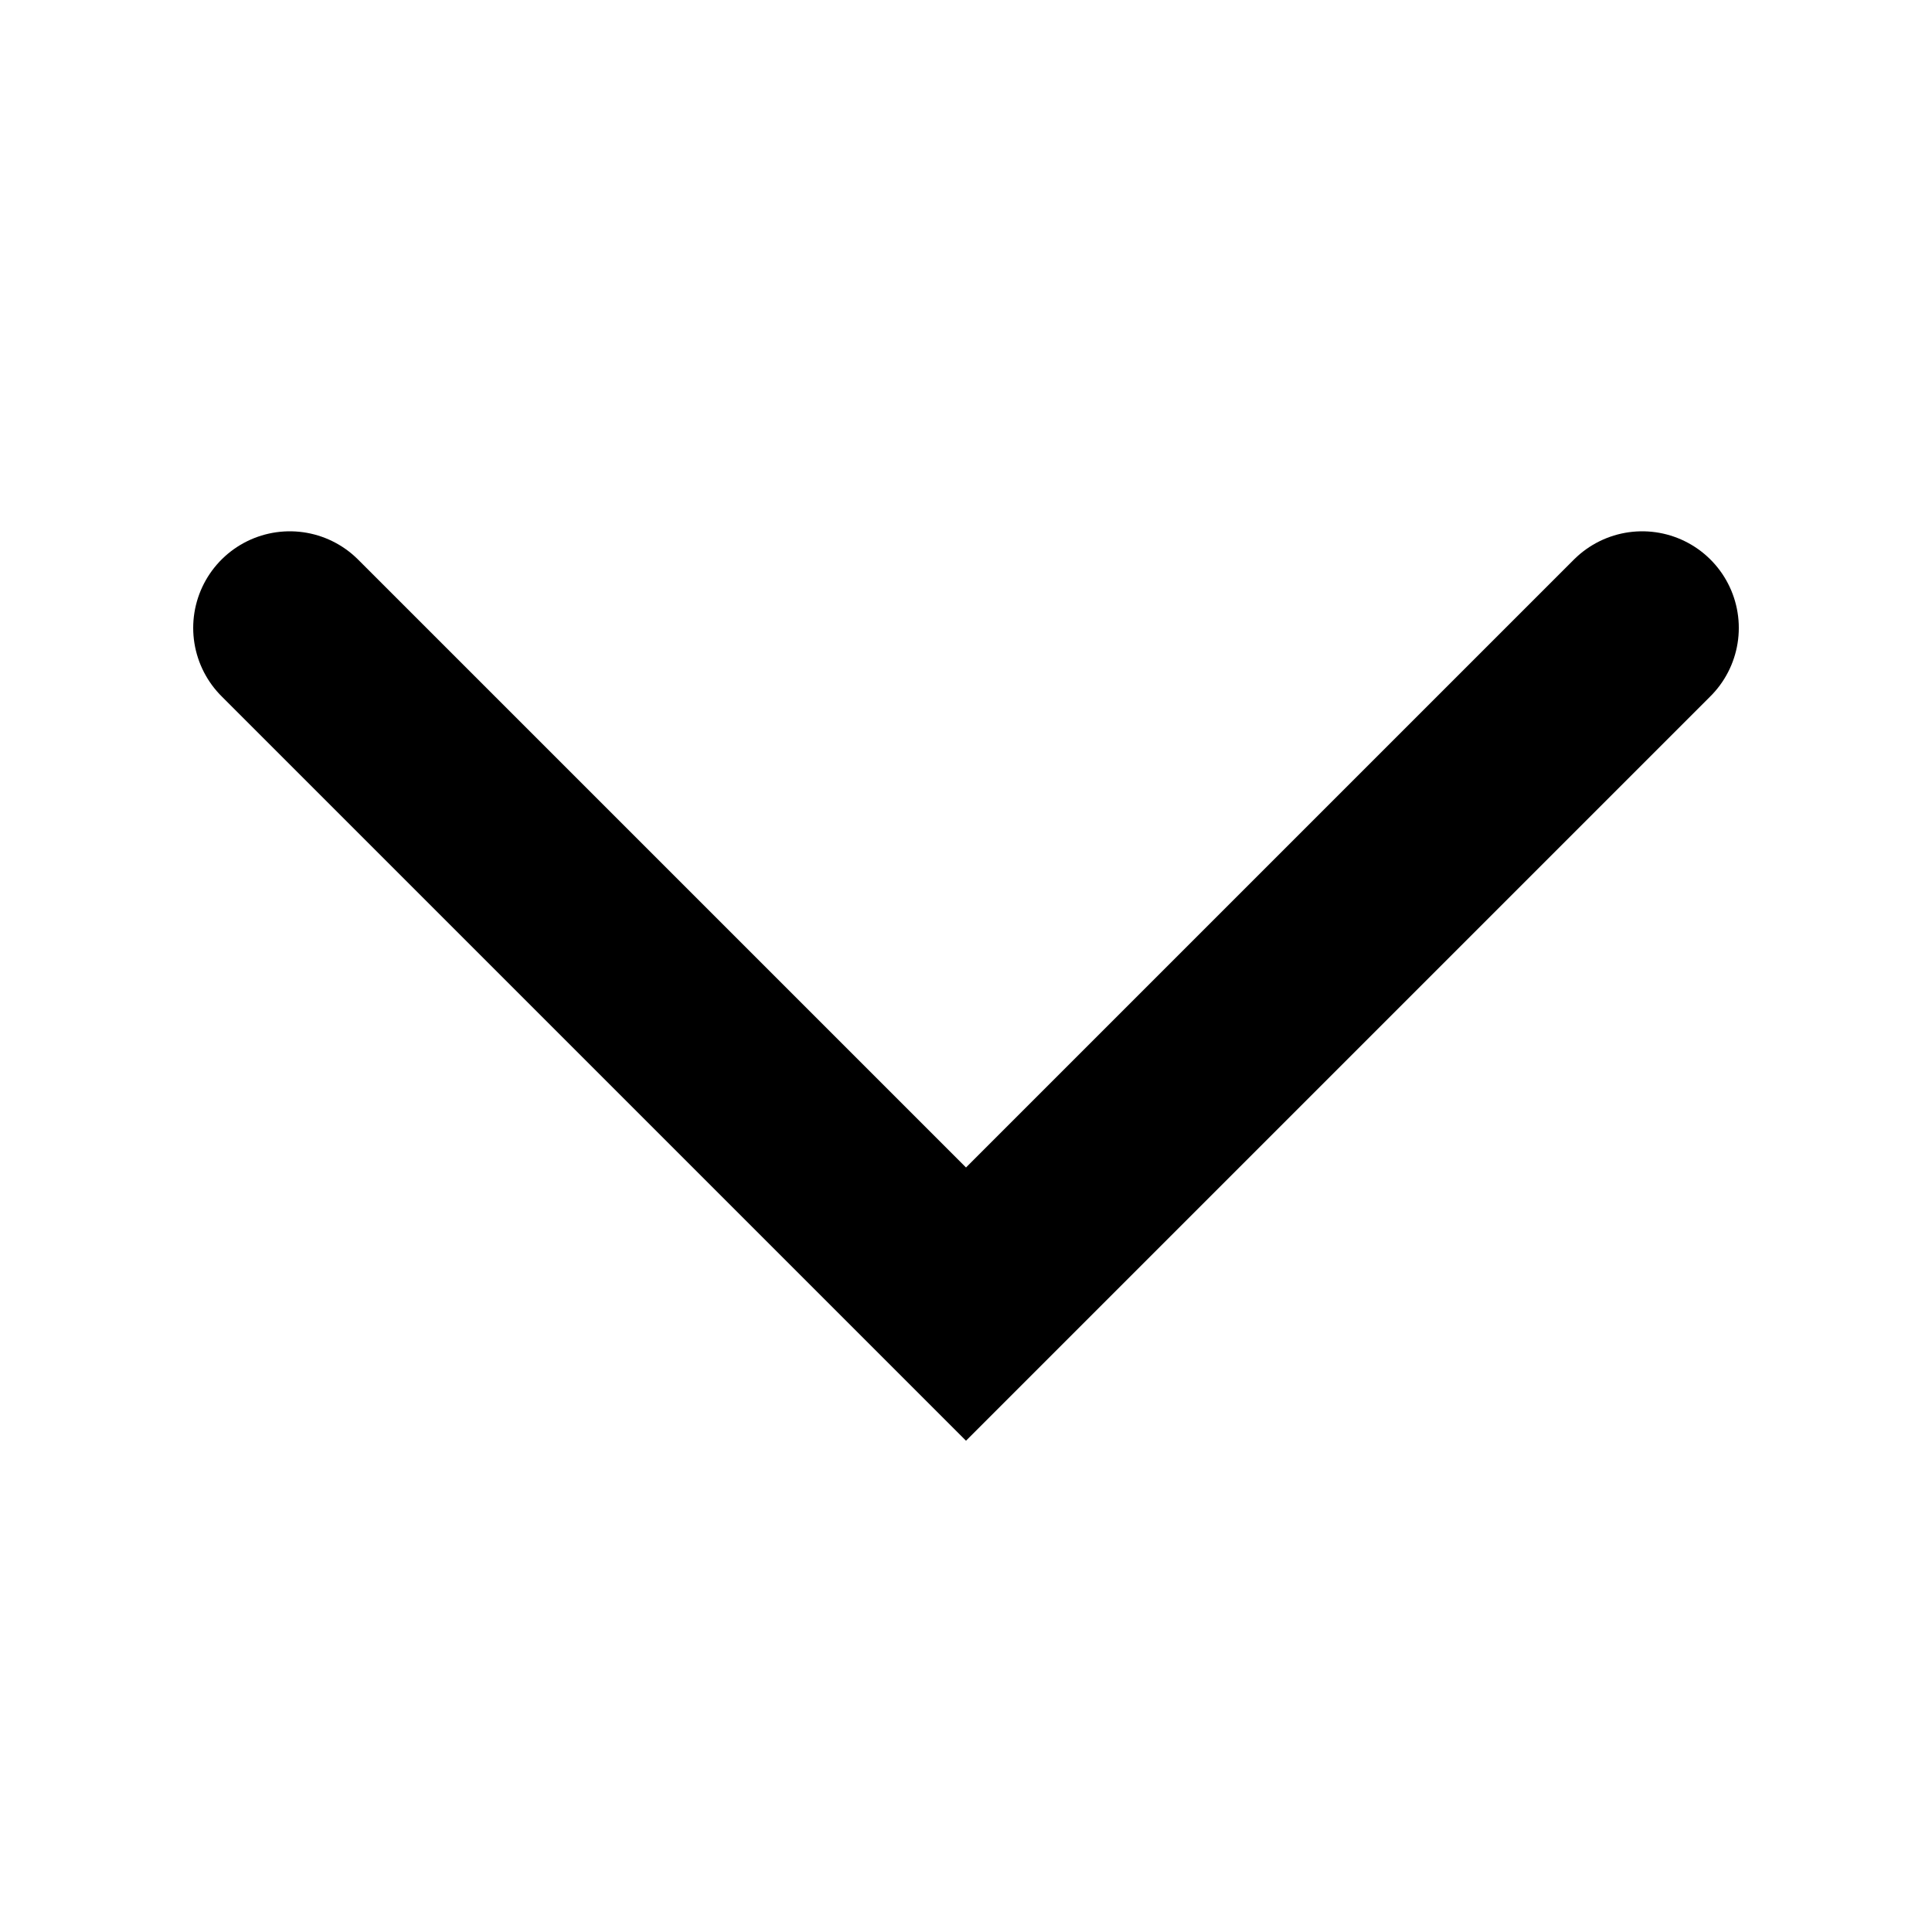 <svg xmlns="http://www.w3.org/2000/svg" width="20" height="20" viewBox="0 0 20 20">
  <g id="arrow" transform="translate(-721 -202.842)">
    <rect id="사각형_137" data-name="사각형 137" width="20" height="20" transform="translate(721 202.842)" fill="rgba(255,0,216,0)"/>
    <path id="패스_404" data-name="패스 404" d="M1532.169,1800.249l7,7,7-7" transform="translate(-808.169 -1590.907)" fill="none" stroke="#000" stroke-linecap="round" stroke-width="2"/>
  </g>
</svg>
